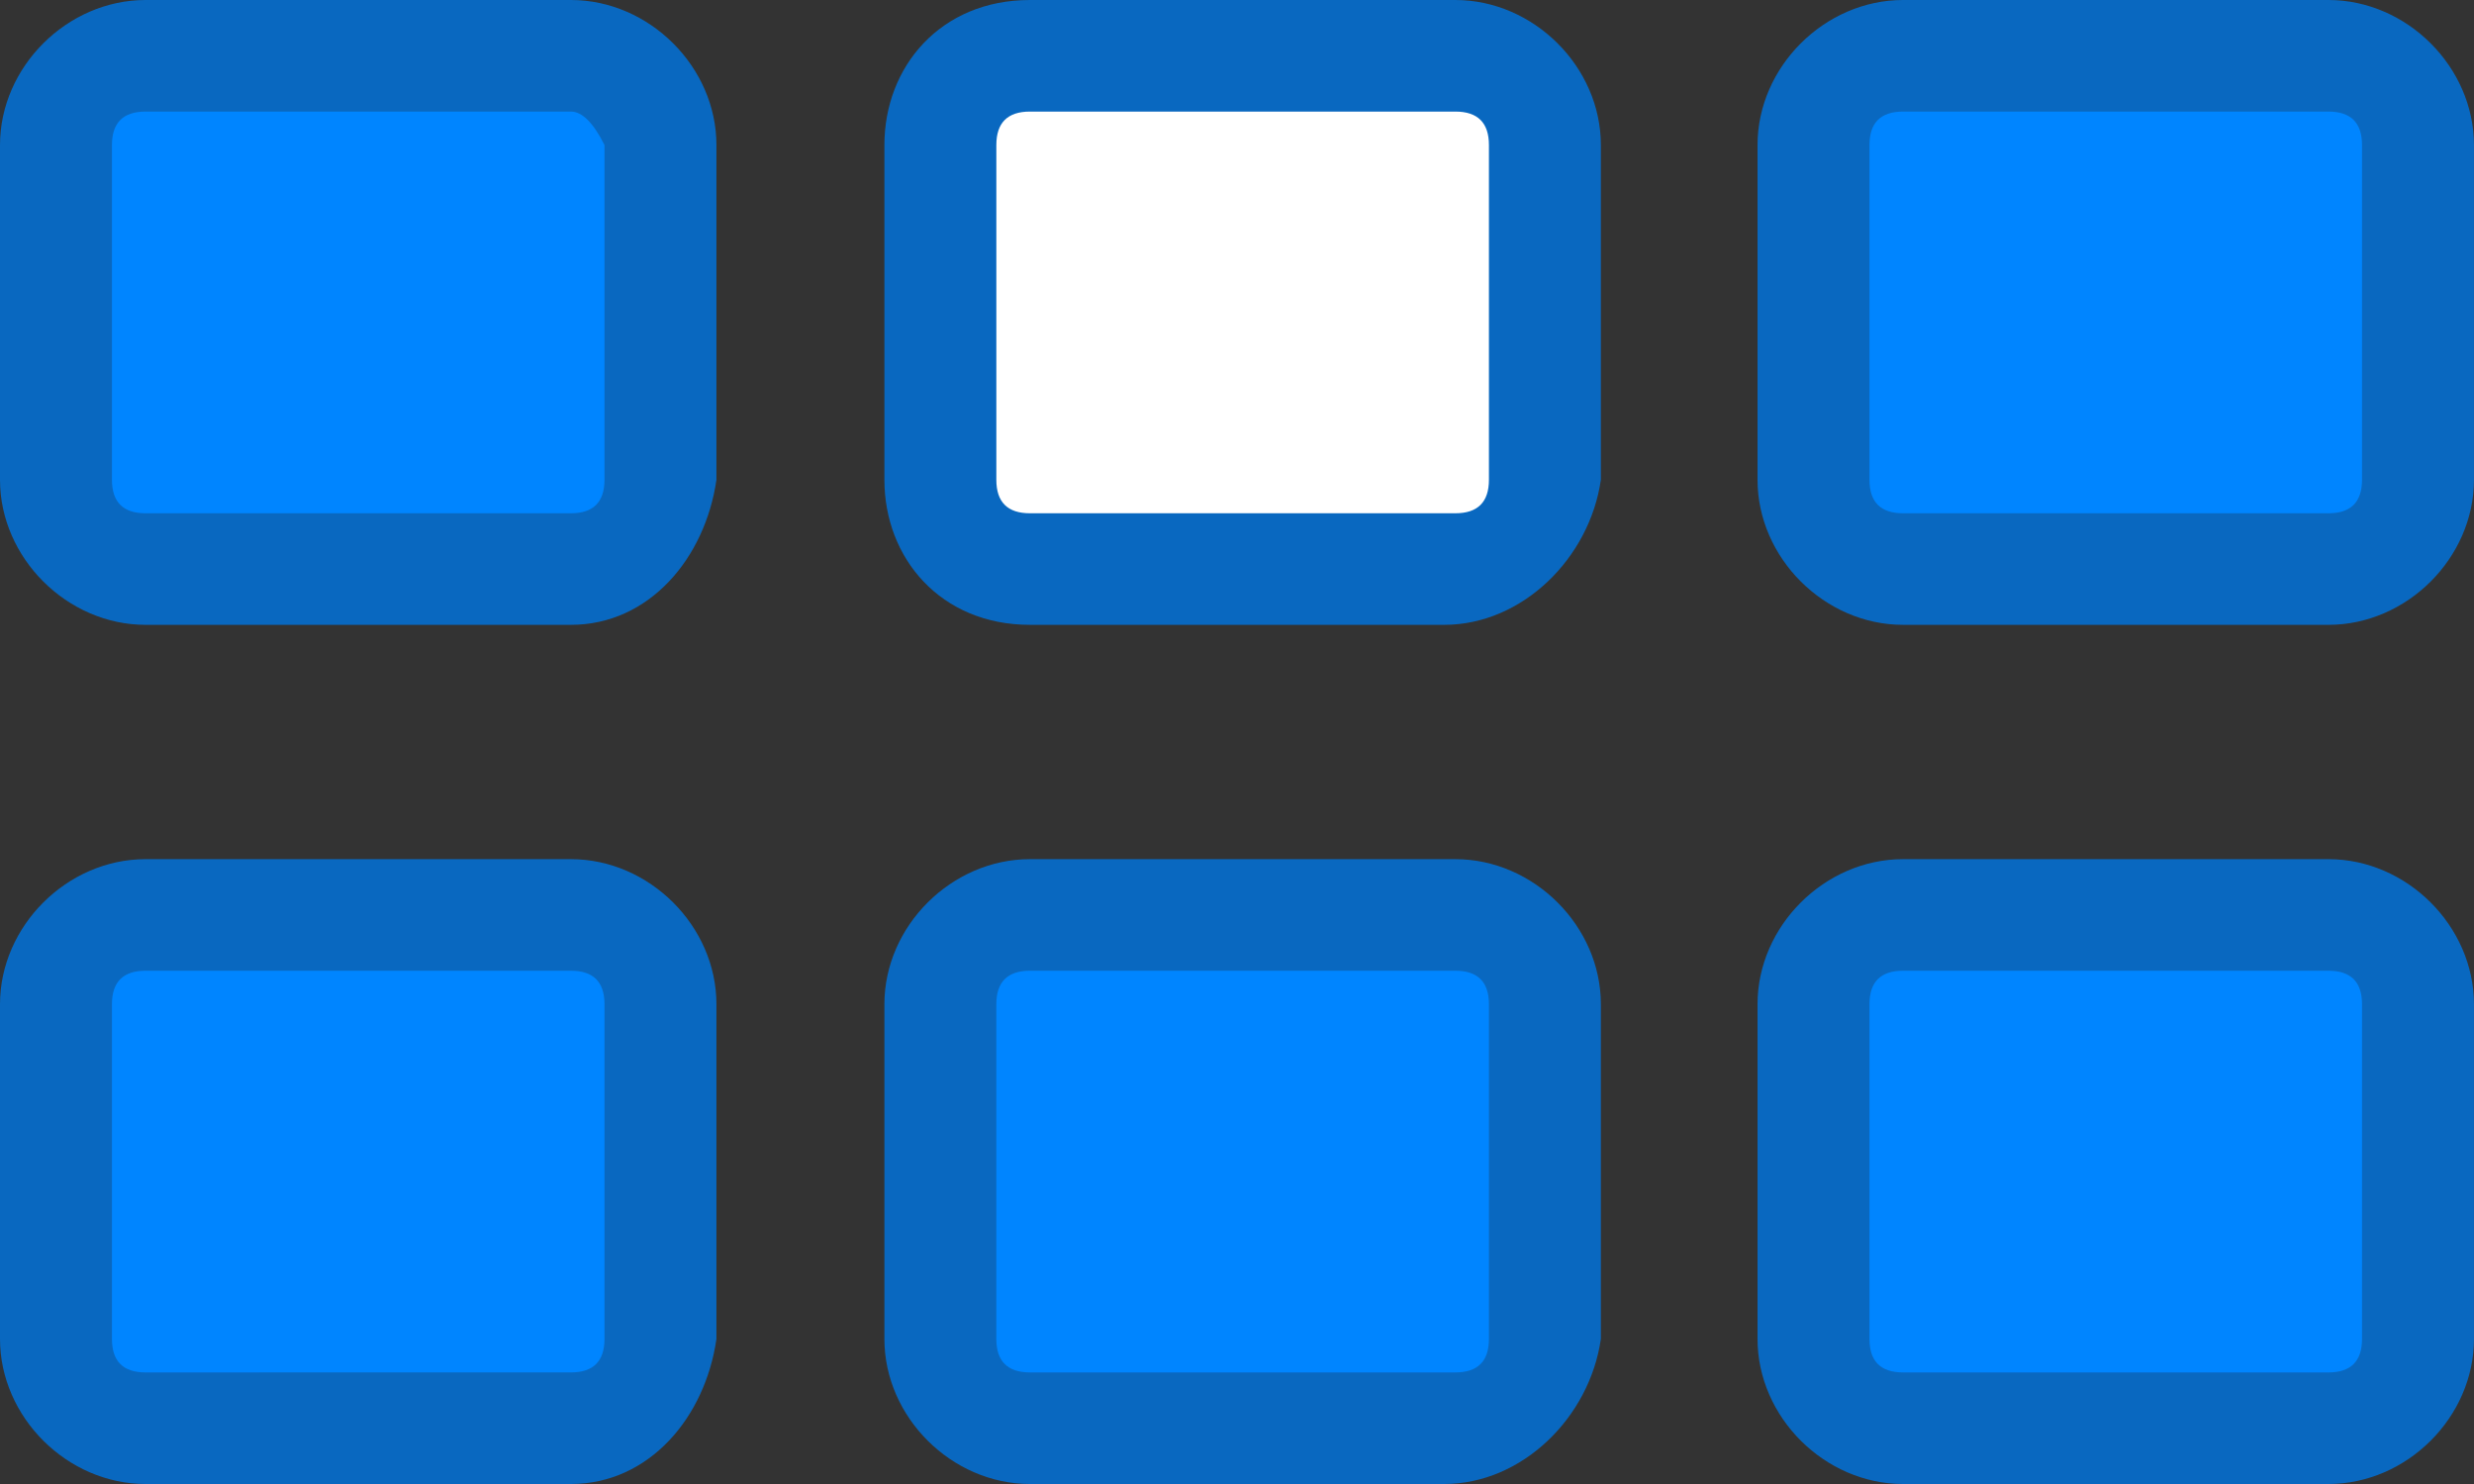 <svg width="65" height="39" fill="none" xmlns="http://www.w3.org/2000/svg"><rect width="100%" height="100%" fill="#333333" stroke="none"/><g clip-path="url(#clip0)"><path d="M15 14.955H3.824c-1.177 0-2.353-1.173-2.353-2.346V3.812c0-1.173 1.176-2.346 2.353-2.346H15c1.177 0 2.353 1.173 2.353 2.346v8.797c-.294 1.173-1.176 2.346-2.353 2.346z" fill="#0085FF"/><path d="M15 16.421H3.824C1.764 16.421 0 14.661 0 12.61V3.812C0 1.759 1.765 0 3.824 0H15c2.059 0 3.823 1.76 3.823 3.812v8.797c-.294 2.053-1.764 3.812-3.823 3.812zM3.824 2.932c-.589 0-.883.294-.883.88v8.797c0 .586.294.88.883.88H15c.588 0 .882-.294.882-.88V3.812c-.294-.586-.588-.88-.882-.88H3.824z" fill="#0968C0"/><path d="M37.942 14.955H27.06c-1.176 0-2.353-1.173-2.353-2.346V3.812c0-1.173 1.177-2.346 2.353-2.346h11.176c1.177 0 2.353 1.173 2.353 2.346v8.797c-.294 1.173-1.47 2.346-2.647 2.346z" fill="#fff"/><path d="M37.942 16.421H27.06c-2.353 0-3.824-1.76-3.824-3.812V3.812C23.236 1.759 24.706 0 27.06 0h11.176c2.06 0 3.824 1.76 3.824 3.812v8.797c-.294 2.053-2.059 3.812-4.118 3.812zM27.06 2.932c-.588 0-.883.294-.883.88v8.797c0 .586.295.88.883.88h11.176c.589 0 .883-.294.883-.88V3.812c0-.586-.294-.88-.883-.88H27.06z" fill="#0968C0"/><path d="M61.176 14.955H49.999c-1.176 0-2.352-1.173-2.352-2.346V3.812c0-1.173 1.176-2.346 2.352-2.346h11.177c1.176 0 2.353 1.173 2.353 2.346v8.797c0 1.173-1.177 2.346-2.353 2.346z" fill="#0085FF"/><path d="M61.176 16.421H49.999c-2.059 0-3.823-1.76-3.823-3.812V3.812C46.176 1.759 47.94 0 49.999 0h11.177c2.059 0 3.823 1.76 3.823 3.812v8.797c0 2.053-1.764 3.812-3.823 3.812zM49.999 2.932c-.588 0-.882.294-.882.88v8.797c0 .586.294.88.882.88h11.177c.588 0 .882-.294.882-.88V3.812c0-.586-.294-.88-.882-.88H49.999z" fill="#0968C0"/><path d="M15 37.534H3.824c-1.177 0-2.353-1.173-2.353-2.346v-8.797c0-1.173 1.176-2.346 2.353-2.346H15c1.177 0 2.353 1.173 2.353 2.346v8.797c-.294 1.173-1.176 2.346-2.353 2.346z" fill="#0085FF"/><path d="M15 39H3.824C1.764 39 0 37.24 0 35.188v-8.797c0-2.053 1.765-3.812 3.824-3.812H15c2.059 0 3.823 1.76 3.823 3.812v8.797C18.53 37.241 17.06 39 15 39zM3.824 25.511c-.589 0-.883.294-.883.88v8.797c0 .587.294.88.883.88H15c.588 0 .882-.293.882-.88v-8.797c0-.586-.294-.88-.882-.88H3.824z" fill="#0968C0"/><path d="M37.942 37.534H27.06c-1.176 0-2.353-1.173-2.353-2.346v-8.797c0-1.173 1.177-2.346 2.353-2.346h11.176c1.177 0 2.353 1.173 2.353 2.346v8.797c-.294 1.173-1.47 2.346-2.647 2.346z" fill="#0085FF"/><path d="M37.942 39H27.06c-2.059 0-3.824-1.76-3.824-3.812v-8.797c0-2.053 1.765-3.812 3.824-3.812h11.176c2.06 0 3.824 1.76 3.824 3.812v8.797C41.766 37.241 40 39 37.942 39zM27.06 25.511c-.588 0-.883.294-.883.88v8.797c0 .587.295.88.883.88h11.176c.589 0 .883-.293.883-.88v-8.797c0-.586-.294-.88-.883-.88H27.06z" fill="#0968C0"/><path d="M61.176 37.534H49.999c-1.176 0-2.352-1.173-2.352-2.346v-8.797c0-1.173 1.176-2.346 2.352-2.346h11.177c1.176 0 2.353 1.173 2.353 2.346v8.797c0 1.173-1.177 2.346-2.353 2.346z" fill="#0085FF"/><path d="M61.176 39H49.999c-2.059 0-3.823-1.76-3.823-3.812v-8.797c0-2.053 1.764-3.812 3.823-3.812h11.177c2.059 0 3.823 1.76 3.823 3.812v8.797C65 37.241 63.235 39 61.176 39zM49.999 25.511c-.588 0-.882.294-.882.88v8.797c0 .587.294.88.882.88h11.177c.588 0 .882-.293.882-.88v-8.797c0-.586-.294-.88-.882-.88H49.999z" fill="#0968C0"/></g><defs><clipPath id="clip0"><path fill="#fff" d="M0 0h65v39H0z"/></clipPath></defs></svg>